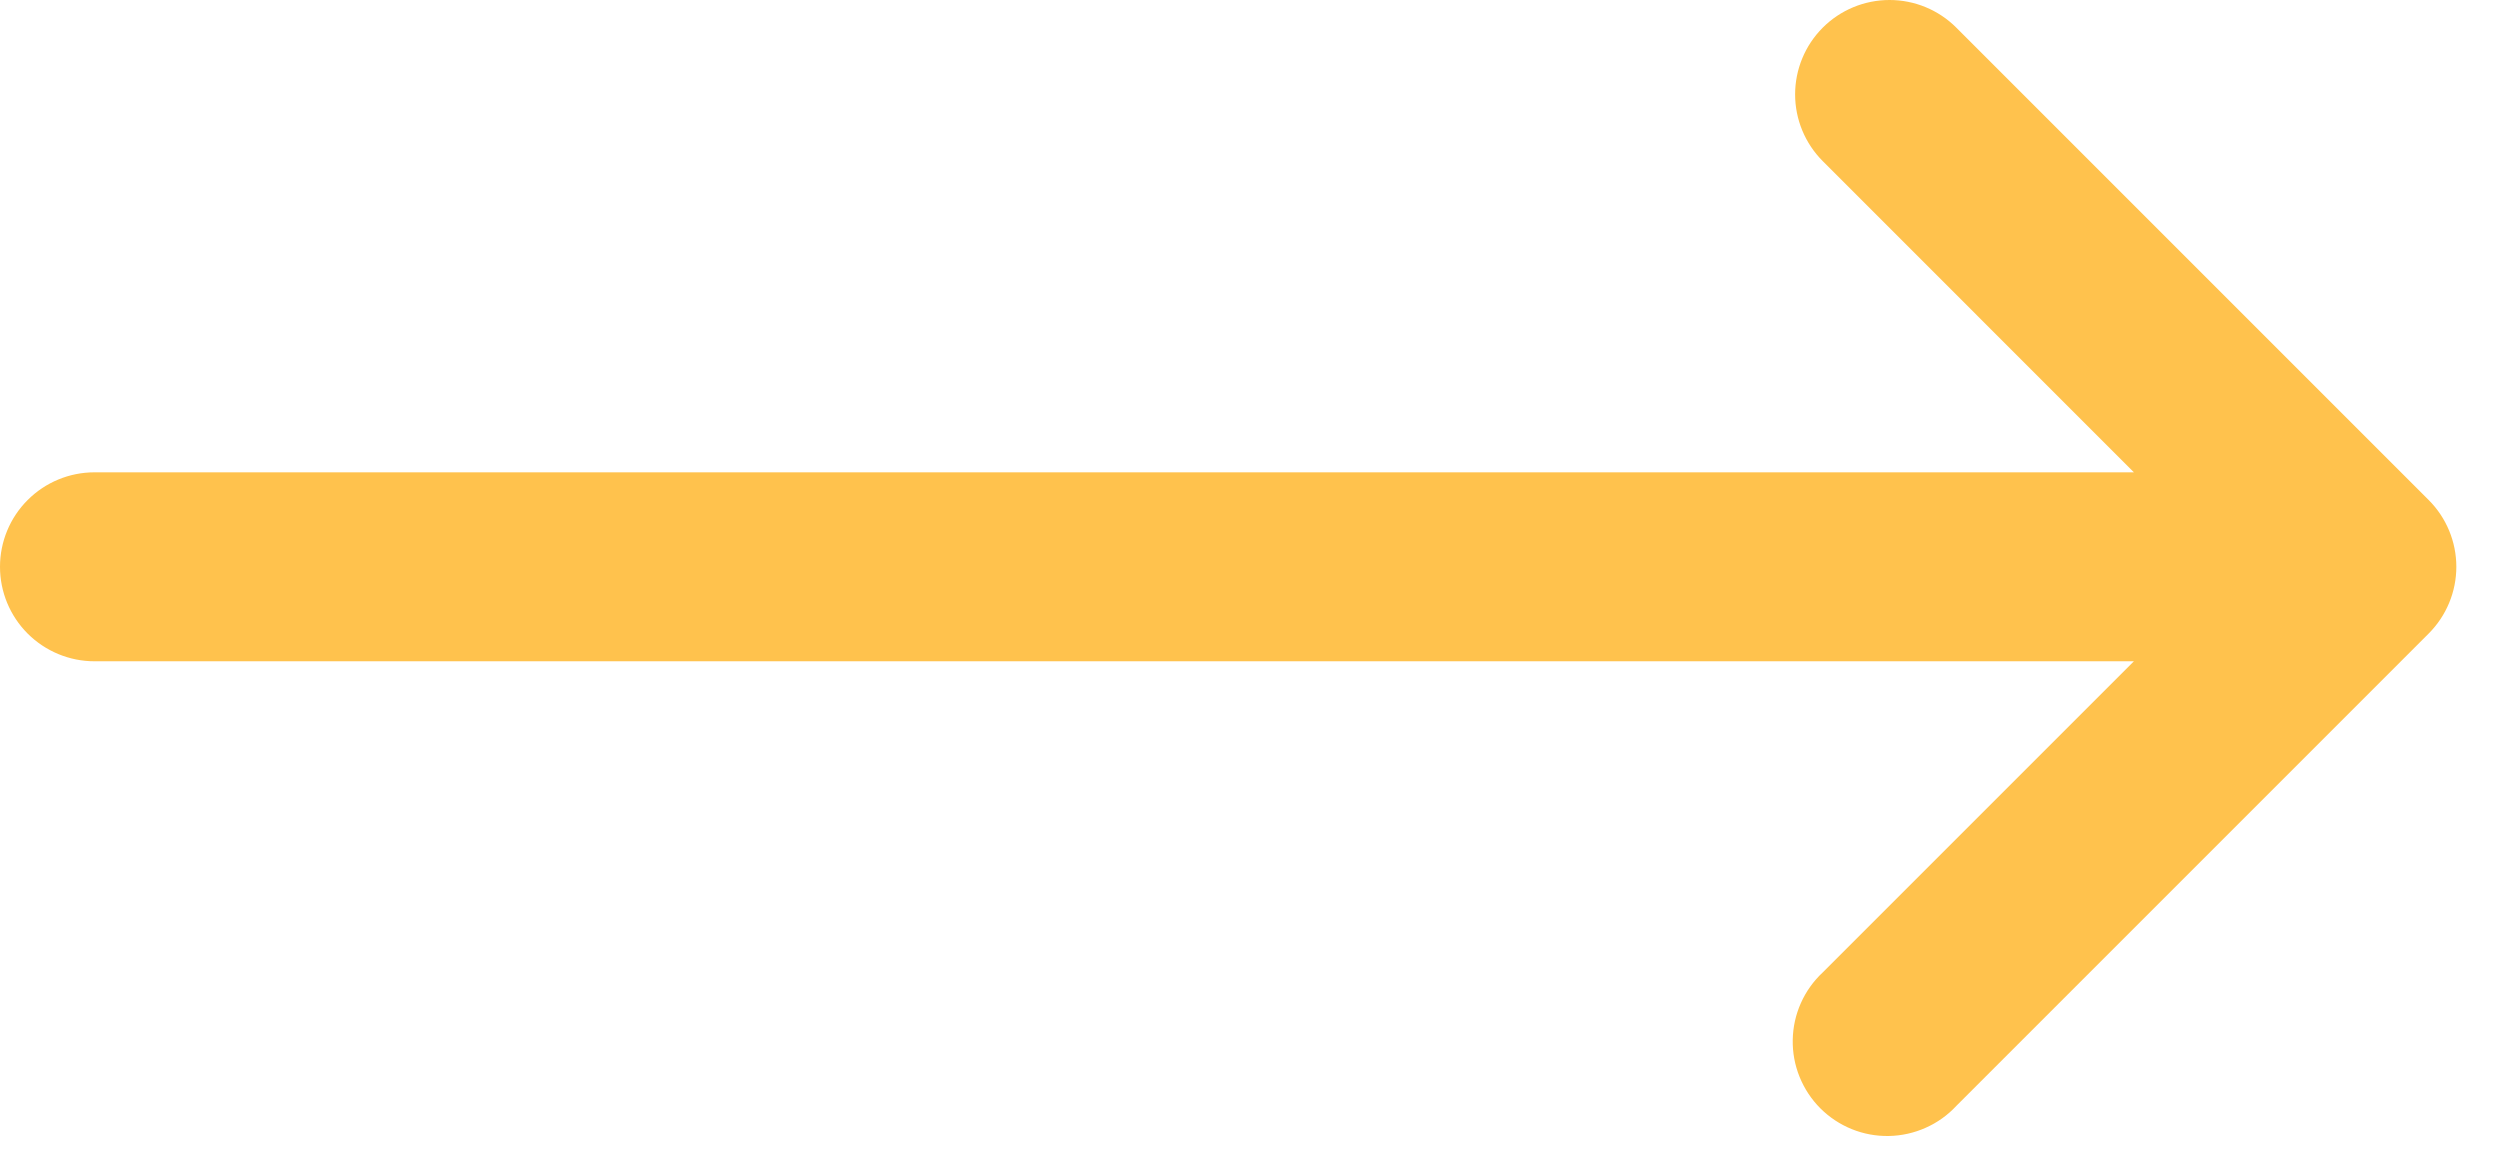 <svg width="43" height="20" viewBox="0 0 43 20" fill="none" xmlns="http://www.w3.org/2000/svg">
<path fill-rule="evenodd" clip-rule="evenodd" d="M31.352 0.475C31.656 0.171 32.069 0 32.5 0C32.931 0 33.344 0.171 33.648 0.475L41.773 8.6C42.078 8.905 42.249 9.318 42.249 9.749C42.249 10.179 42.078 10.592 41.773 10.897L33.648 19.022C33.5 19.182 33.32 19.31 33.121 19.398C32.922 19.487 32.706 19.535 32.488 19.539C32.27 19.543 32.053 19.503 31.851 19.421C31.648 19.339 31.465 19.218 31.31 19.063C31.156 18.909 31.035 18.725 30.953 18.523C30.871 18.32 30.831 18.104 30.835 17.885C30.839 17.667 30.886 17.452 30.975 17.253C31.064 17.053 31.192 16.874 31.352 16.725L36.703 11.374H1.625C1.194 11.374 0.781 11.202 0.476 10.898C0.171 10.593 0 10.18 0 9.749C0 9.318 0.171 8.904 0.476 8.6C0.781 8.295 1.194 8.124 1.625 8.124H36.703L31.352 2.772C31.047 2.467 30.876 2.054 30.876 1.624C30.876 1.193 31.047 0.78 31.352 0.475Z" fill="#FFC24D"/>
</svg>
